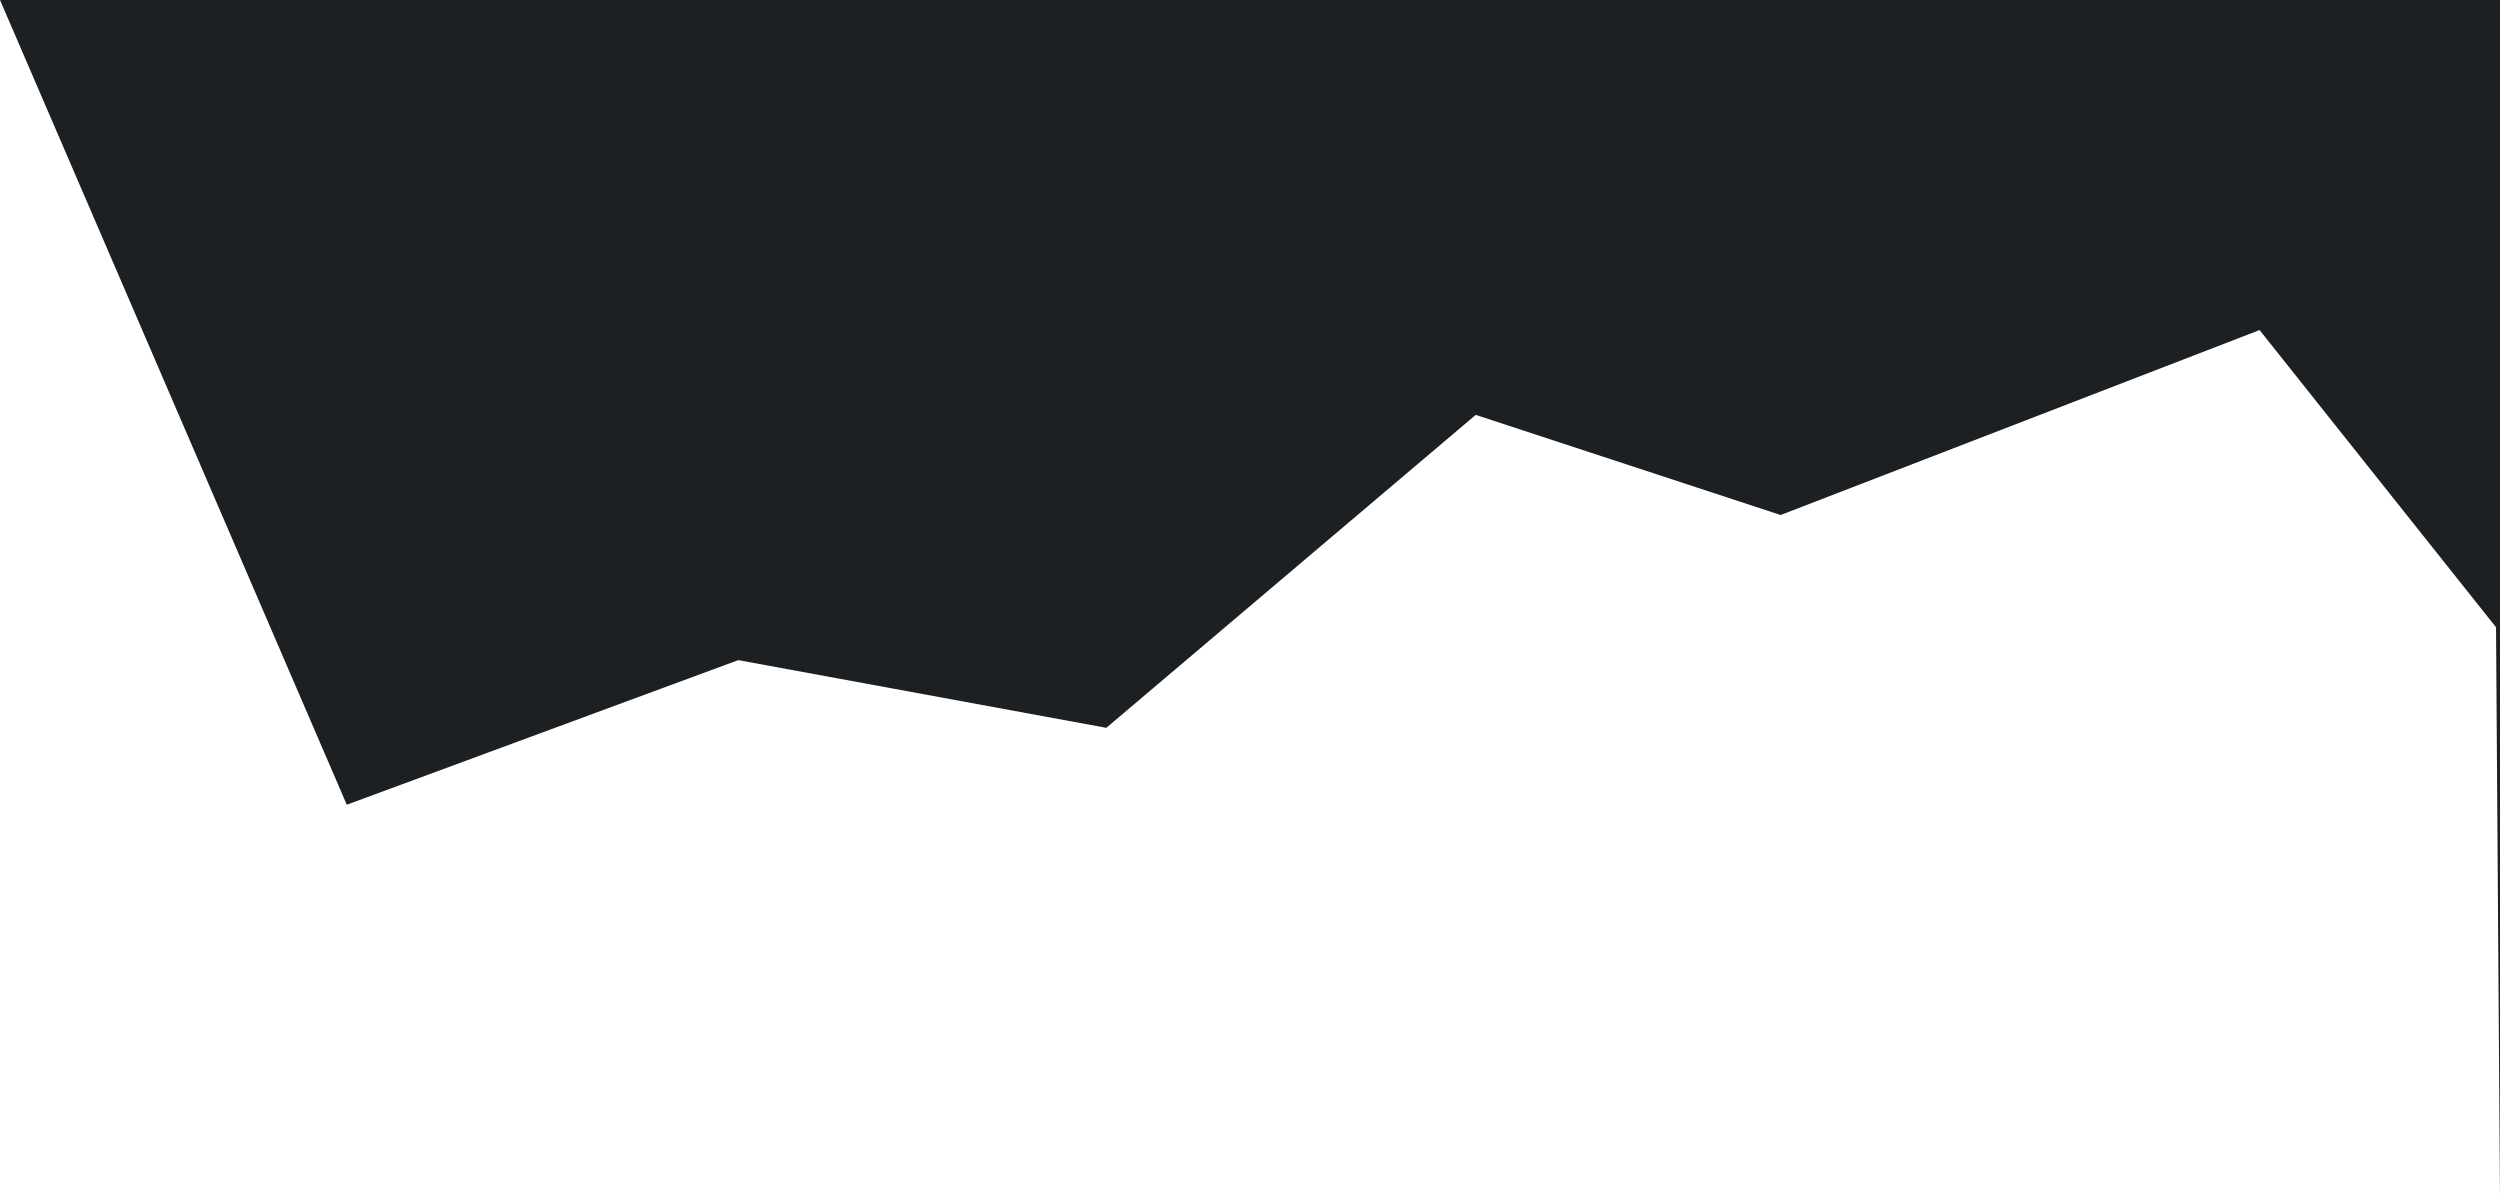 <svg xmlns="http://www.w3.org/2000/svg" width="699" height="334" viewBox="0 0 699 334" preserveAspectRatio="none">
  <path fill="#1d2023" fill-rule="evenodd" d="M714,375 L712.888,215.384 L646.776,132.286 L512.863,184 L427.612,156 L324.323,243.5 L221.421,224.571 L111.96,265 L15,40 L714,40 L714,375 Z" transform="translate(-15 -40)"/>
</svg>
